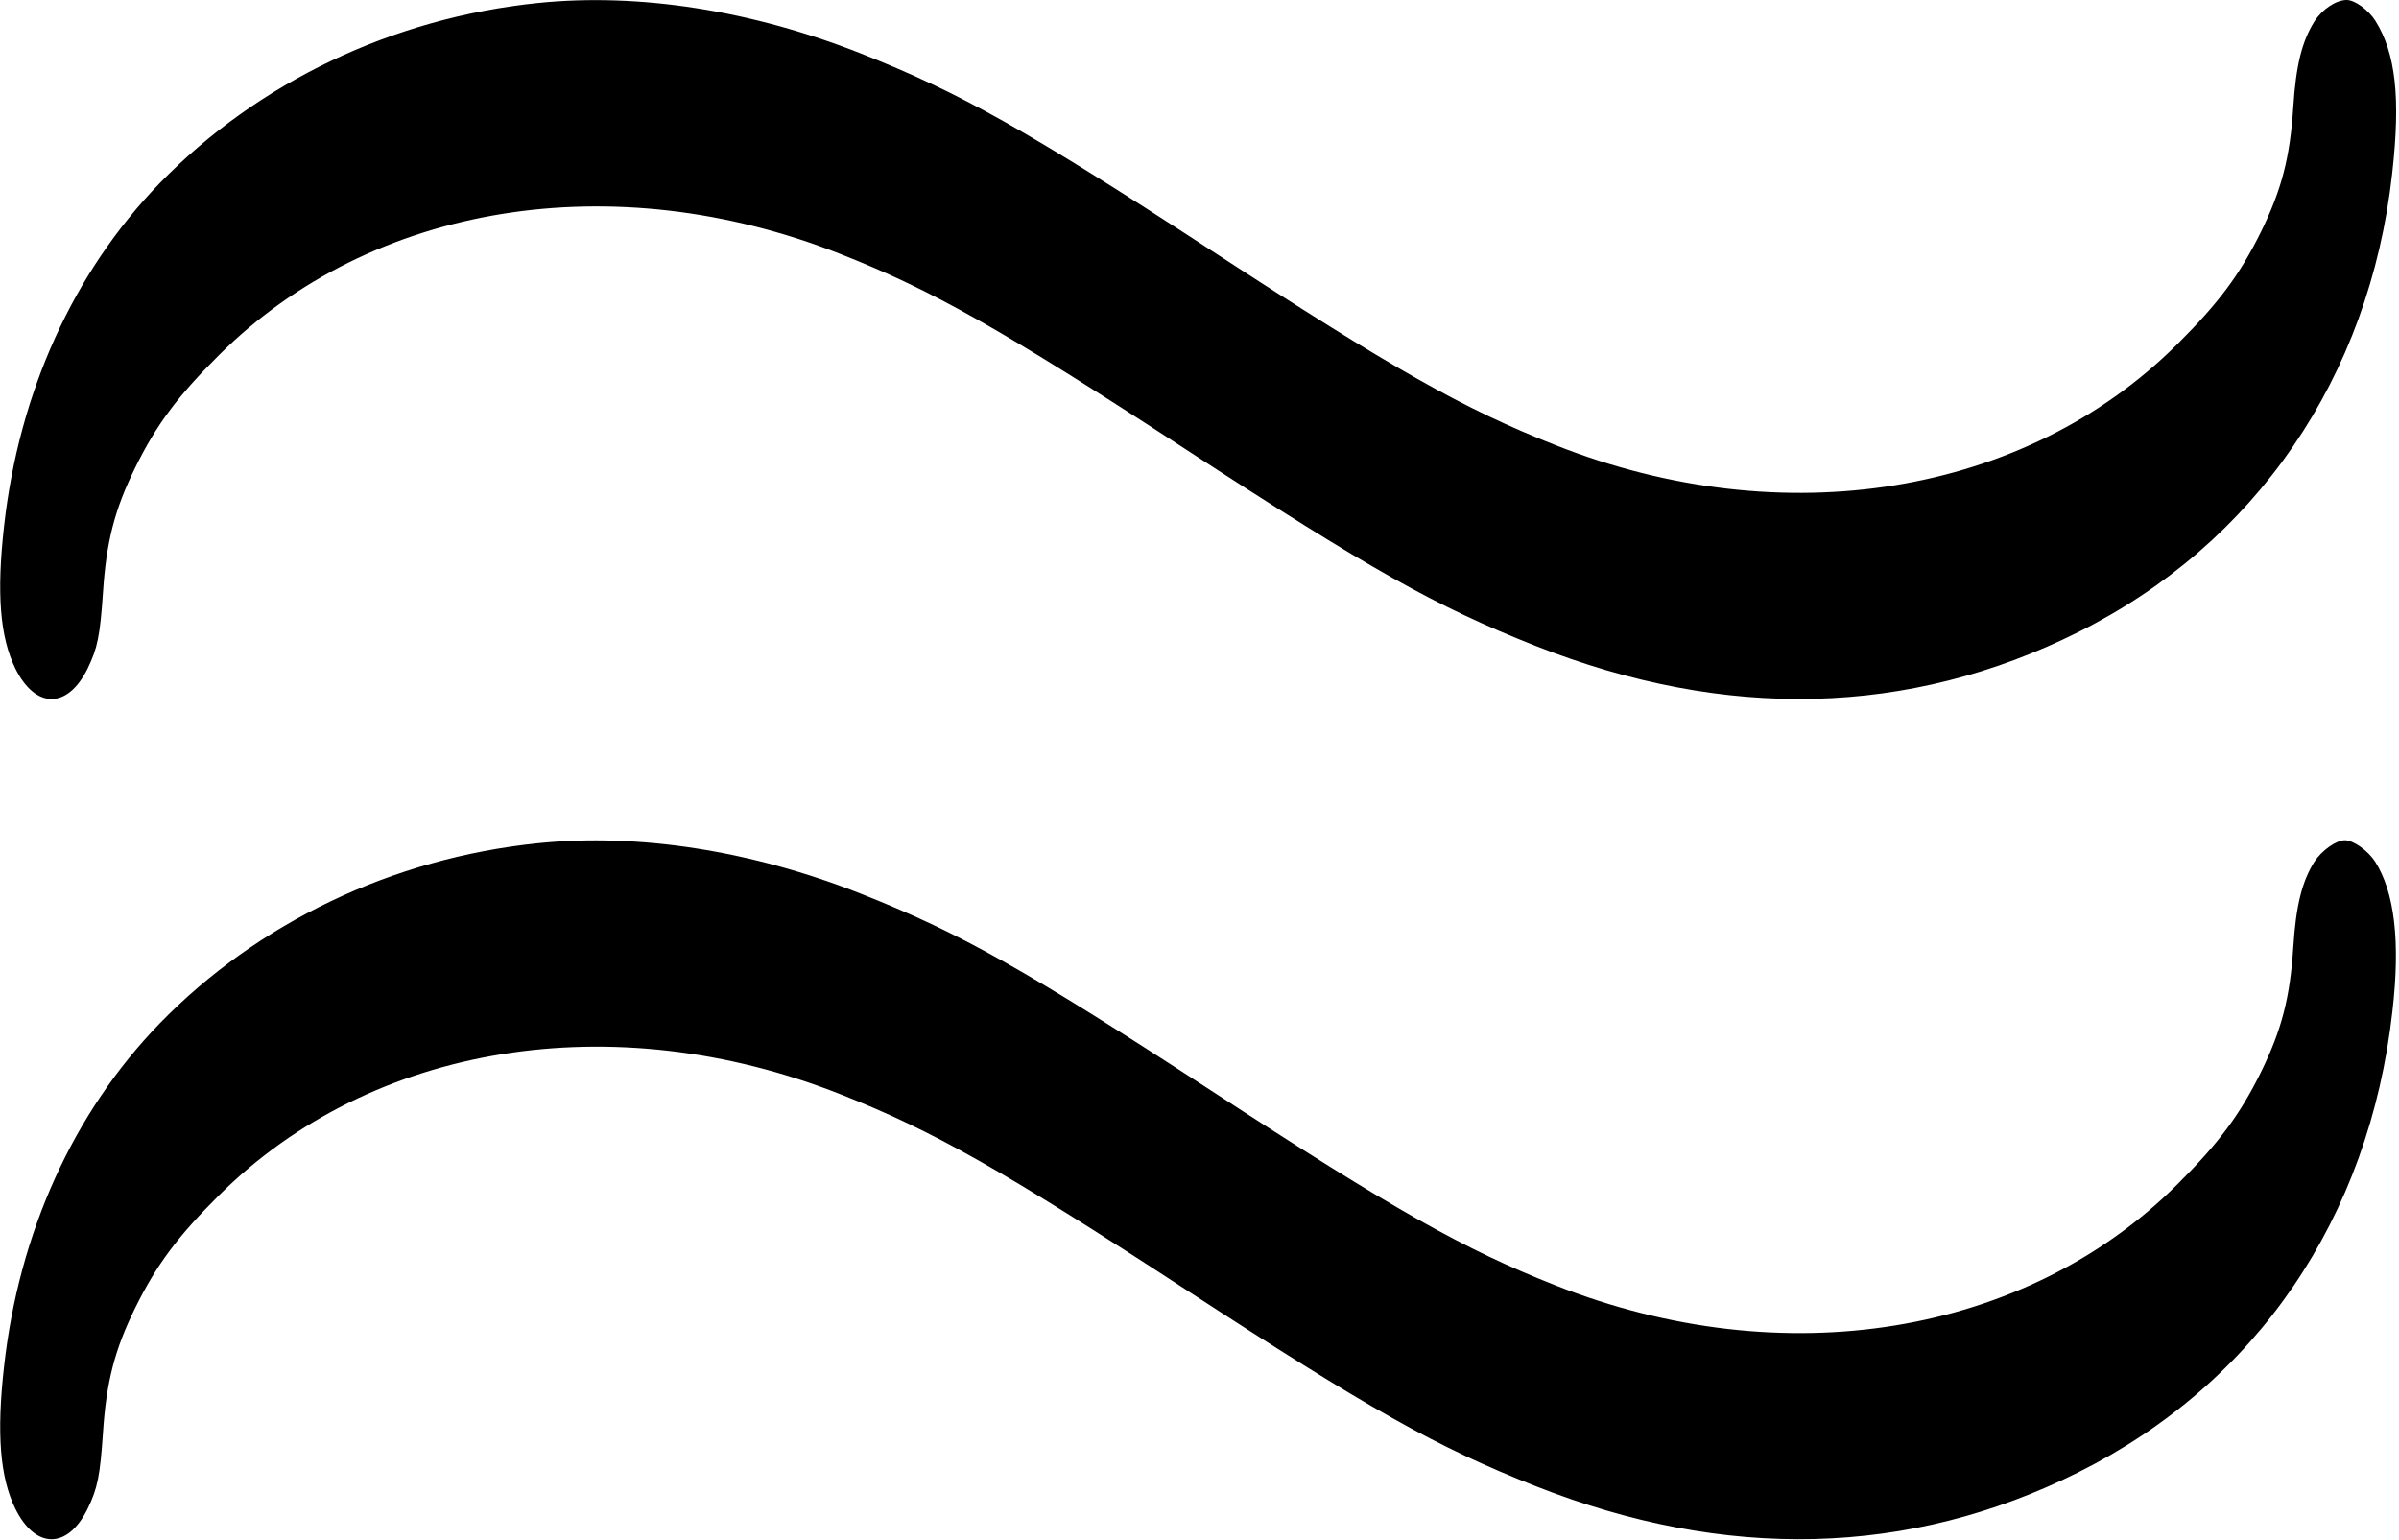 <?xml version="1.0" standalone="no"?>
<!DOCTYPE svg PUBLIC "-//W3C//DTD SVG 20010904//EN"
 "http://www.w3.org/TR/2001/REC-SVG-20010904/DTD/svg10.dtd">
<svg version="1.0" xmlns="http://www.w3.org/2000/svg"
 width="885pt" height="568pt" viewBox="0 0 885 568"
 preserveAspectRatio="xMidYMid meet">
<g transform="translate(0,568) scale(0.1,-0.1)"
fill="#000000" stroke="none">
<path d="M1985 5669 c-536 -55 -1033 -292 -1396 -665 -318 -328 -519 -771
-574 -1265 -28 -248 -15 -409 41 -524 74 -151 193 -152 267 -2 37 76 46 121
57 282 12 185 43 306 119 460 78 158 156 263 310 416 561 558 1452 703 2291
372 340 -134 597 -279 1270 -718 686 -447 928 -583 1295 -728 701 -277 1378
-260 2000 50 656 327 1076 939 1160 1694 31 278 13 442 -62 562 -25 40 -76 77
-106 77 -39 0 -90 -34 -119 -79 -46 -74 -68 -161 -78 -316 -12 -186 -43 -305
-119 -460 -78 -158 -156 -263 -310 -416 -561 -558 -1452 -703 -2291 -372 -340
134 -597 279 -1270 718 -686 447 -928 583 -1295 728 -402 159 -819 224 -1190
186z"/>
<path d="M1985 2569 c-536 -55 -1033 -292 -1396 -665 -318 -328 -519 -771
-574 -1265 -28 -248 -15 -409 41 -524 74 -151 193 -152 267 -2 37 76 46 121
57 282 12 185 43 306 119 460 78 158 156 263 310 416 561 558 1452 703 2291
372 340 -134 597 -279 1270 -718 686 -447 928 -583 1295 -728 701 -277 1378
-260 2000 50 660 329 1075 938 1161 1704 29 256 8 436 -64 550 -27 41 -80 79
-112 79 -32 0 -85 -38 -112 -79 -46 -74 -68 -161 -78 -316 -12 -186 -43 -305
-119 -460 -78 -158 -156 -263 -310 -416 -561 -558 -1452 -703 -2291 -372 -340
134 -597 279 -1270 718 -686 447 -928 583 -1295 728 -402 159 -819 224 -1190
186z"/>
</g>
</svg>
